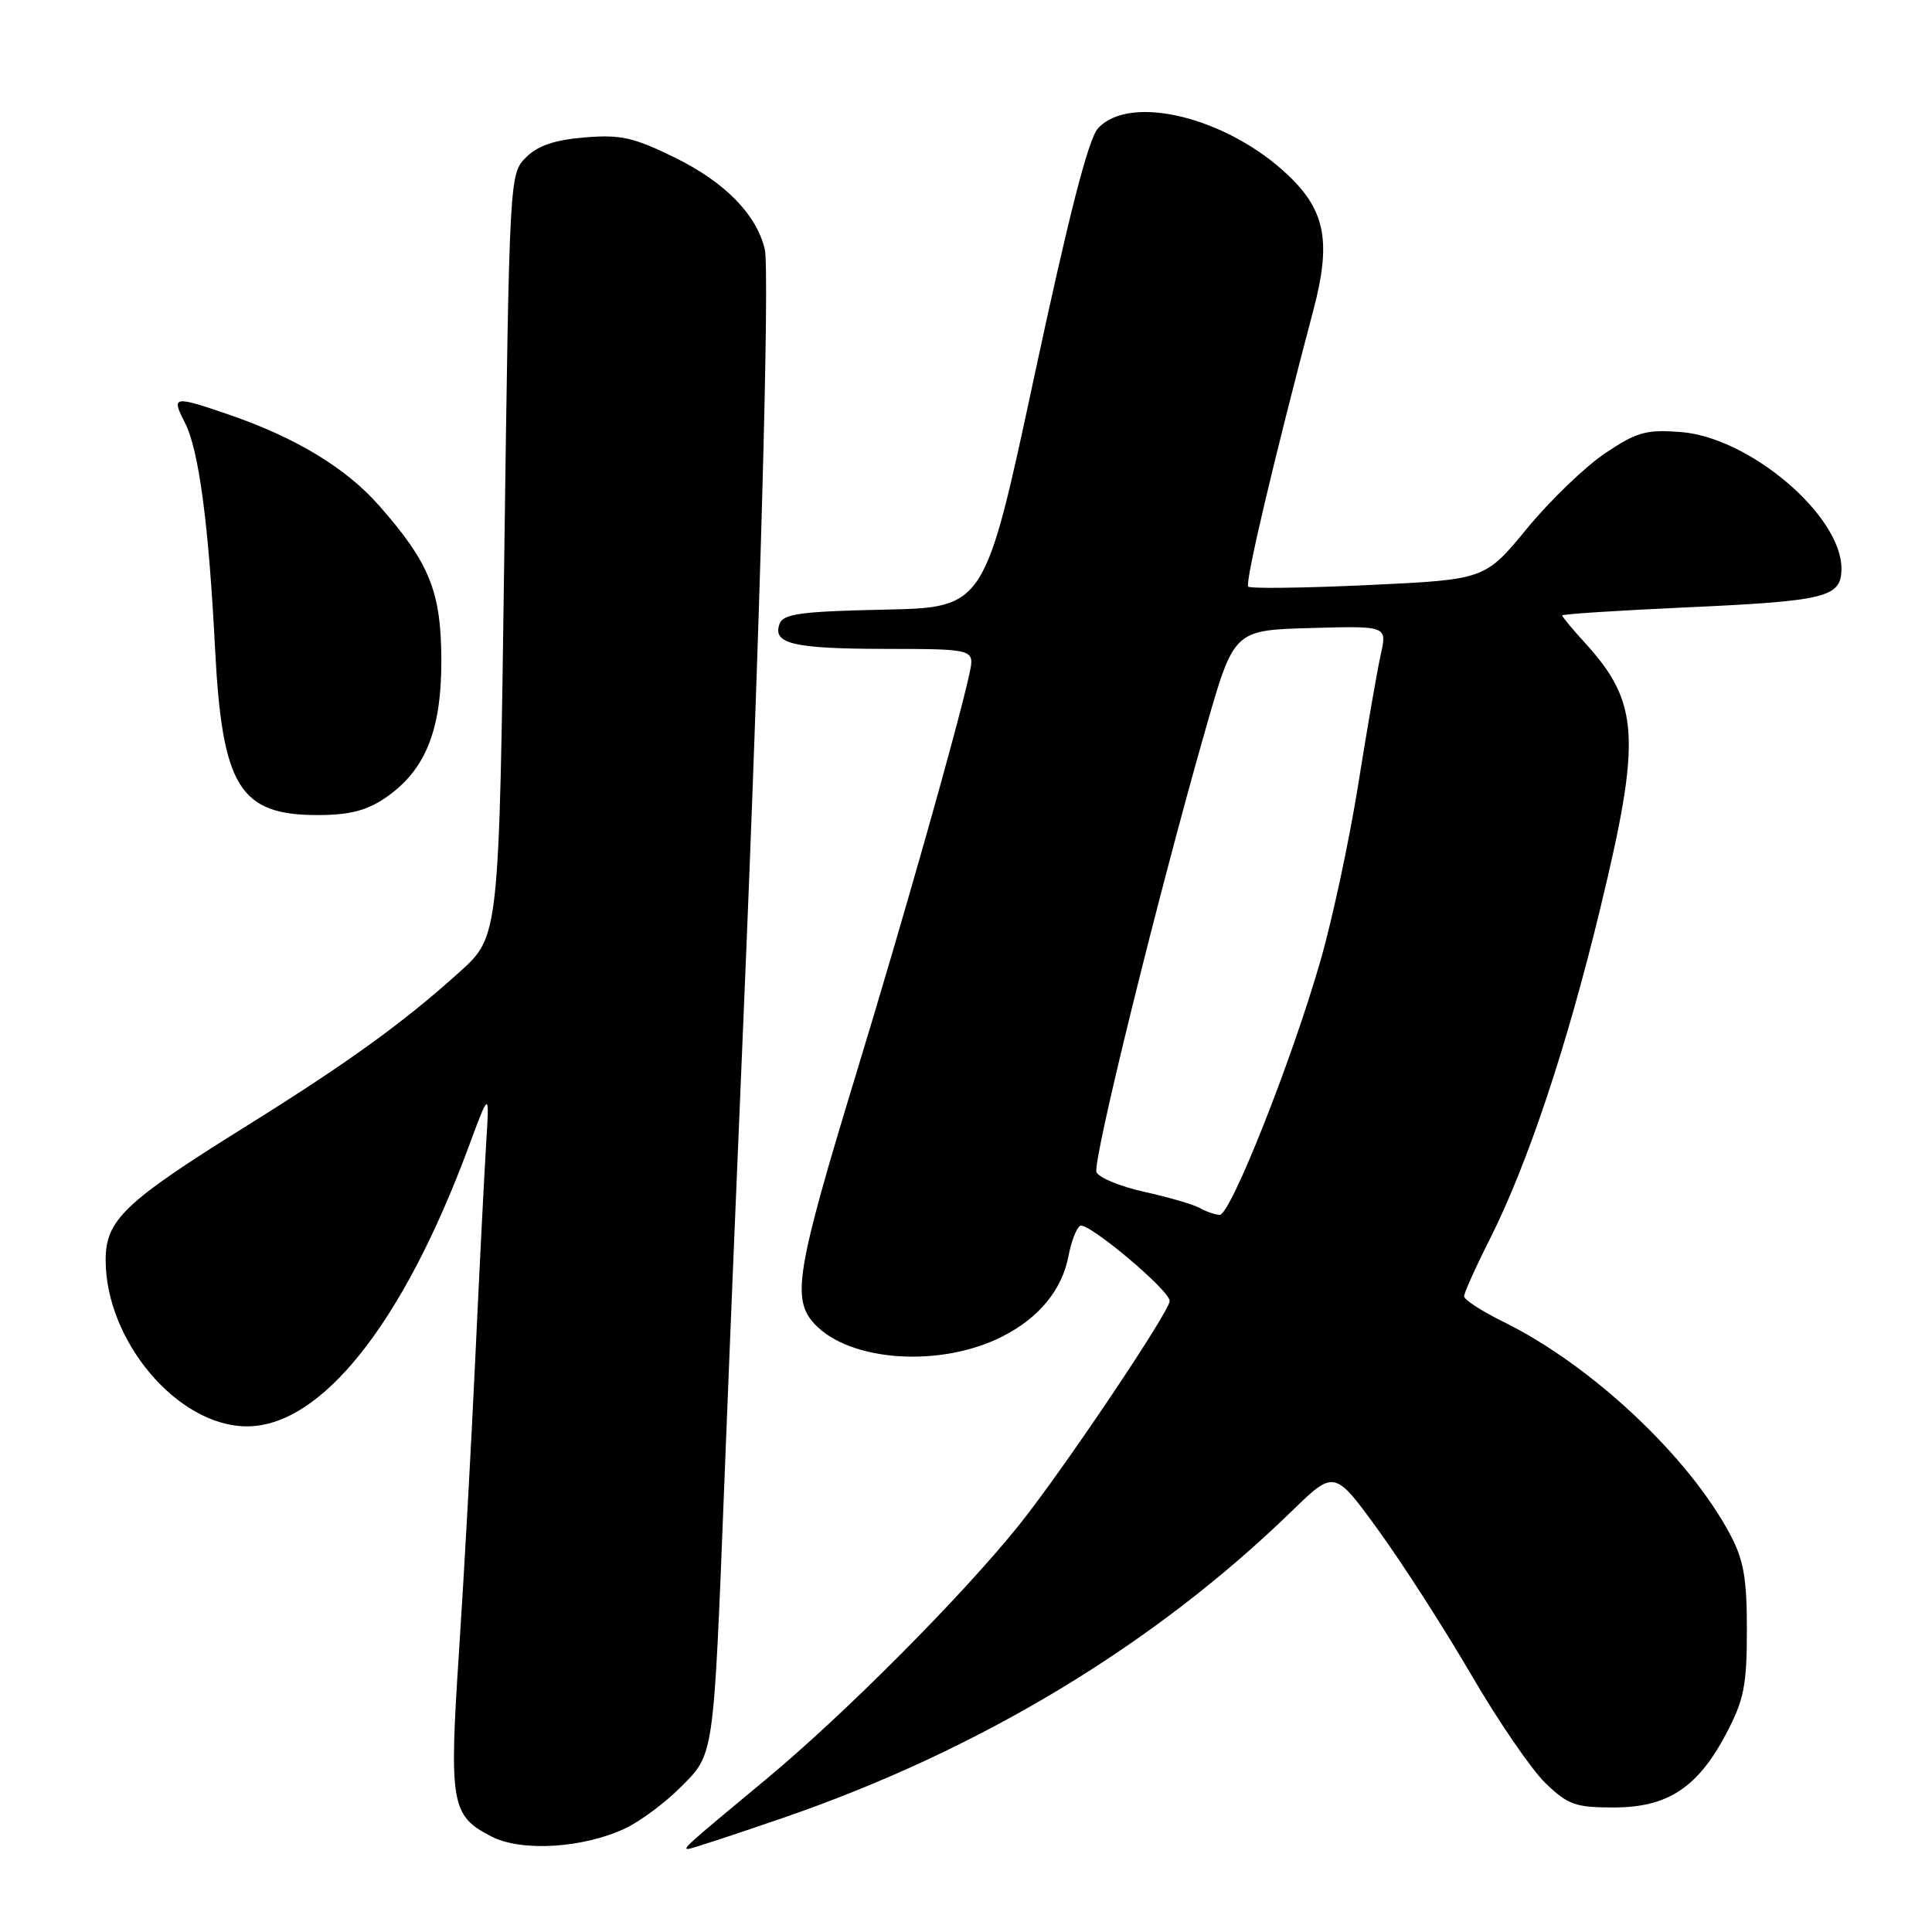<?xml version="1.0" encoding="UTF-8" standalone="no"?>
<!DOCTYPE svg PUBLIC "-//W3C//DTD SVG 1.1//EN" "http://www.w3.org/Graphics/SVG/1.1/DTD/svg11.dtd" >
<svg xmlns="http://www.w3.org/2000/svg" xmlns:xlink="http://www.w3.org/1999/xlink" version="1.1" viewBox="0 0 256 256">
 <g >
 <path fill="currentColor"
d=" M 82.87 242.26 C 84.83 241.33 88.10 238.90 90.14 236.86 C 94.66 232.34 94.53 233.23 95.98 196.50 C 96.58 181.10 97.73 153.20 98.53 134.50 C 100.69 83.81 102.02 35.81 101.33 32.99 C 100.21 28.39 96.06 24.16 89.52 20.93 C 83.96 18.20 82.26 17.81 77.46 18.21 C 73.48 18.54 71.25 19.30 69.69 20.86 C 67.51 23.04 67.50 23.36 66.82 73.56 C 66.14 124.06 66.14 124.06 60.91 128.78 C 53.39 135.56 46.15 140.79 32.50 149.30 C 16.50 159.27 14.00 161.66 14.00 166.95 C 14.00 177.72 23.57 189.00 32.72 189.00 C 42.59 189.00 53.42 175.35 62.08 152.00 C 64.86 144.50 64.86 144.50 64.42 151.50 C 64.18 155.35 63.54 167.95 63.00 179.50 C 62.47 191.05 61.49 208.69 60.83 218.70 C 59.49 239.07 59.76 240.61 65.15 243.36 C 69.15 245.40 77.32 244.89 82.87 242.26 Z  M 103.64 240.92 C 129.76 231.94 152.86 218.02 171.16 200.24 C 176.82 194.74 176.82 194.74 182.66 202.79 C 185.87 207.22 191.40 215.83 194.95 221.92 C 198.50 228.02 202.92 234.47 204.76 236.25 C 207.74 239.14 208.74 239.50 213.81 239.50 C 220.98 239.50 224.98 236.87 228.76 229.66 C 231.09 225.23 231.47 223.30 231.47 216.00 C 231.48 209.13 231.05 206.70 229.25 203.32 C 223.76 192.98 210.86 180.88 199.25 175.17 C 196.36 173.75 194.00 172.22 194.00 171.77 C 194.00 171.32 195.54 167.89 197.43 164.15 C 202.44 154.19 207.62 138.68 212.07 120.26 C 217.51 97.77 217.23 93.08 209.98 85.14 C 208.34 83.35 207.00 81.73 207.00 81.55 C 207.00 81.37 214.31 80.90 223.25 80.49 C 242.06 79.64 244.00 79.16 244.00 75.33 C 244.00 68.31 231.85 57.97 222.75 57.25 C 218.14 56.89 216.92 57.23 212.71 60.04 C 210.08 61.80 205.41 66.29 202.34 70.02 C 196.77 76.80 196.77 76.80 181.34 77.52 C 172.85 77.92 165.68 78.01 165.40 77.73 C 164.93 77.27 168.82 60.78 174.03 41.09 C 176.40 32.13 175.64 27.96 170.77 23.30 C 162.70 15.56 149.72 12.34 145.48 17.02 C 144.21 18.42 141.64 28.46 137.07 49.77 C 130.49 80.50 130.49 80.50 117.20 80.78 C 106.22 81.01 103.81 81.33 103.31 82.63 C 102.29 85.30 105.07 85.97 117.33 85.98 C 129.16 86.00 129.16 86.00 128.46 89.25 C 126.97 96.12 119.81 121.42 113.38 142.50 C 105.49 168.41 104.87 172.17 107.96 175.46 C 112.66 180.46 124.68 181.24 132.84 177.08 C 137.71 174.60 140.74 170.89 141.59 166.39 C 141.94 164.51 142.63 162.73 143.12 162.43 C 144.09 161.83 154.97 170.95 154.99 172.38 C 155.01 173.74 140.90 194.74 135.09 202.00 C 127.59 211.37 111.92 227.13 101.50 235.77 C 90.93 244.54 90.42 245.00 91.19 245.00 C 91.51 245.00 97.12 243.16 103.64 240.92 Z  M 51.02 105.75 C 56.34 102.13 58.50 96.85 58.48 87.50 C 58.46 78.40 56.92 74.58 50.21 66.97 C 45.84 62.01 39.22 58.00 30.39 54.96 C 22.97 52.41 22.67 52.46 24.48 55.96 C 26.34 59.55 27.65 69.33 28.50 86.00 C 29.44 104.26 31.75 108.00 42.07 108.00 C 46.27 108.00 48.55 107.42 51.02 105.75 Z  M 159.00 160.08 C 158.18 159.61 154.87 158.64 151.65 157.93 C 148.43 157.22 145.57 156.04 145.29 155.31 C 144.75 153.91 153.46 118.57 159.78 96.50 C 163.50 83.50 163.50 83.50 173.65 83.22 C 183.80 82.93 183.80 82.93 182.96 86.72 C 182.49 88.80 181.16 96.50 179.99 103.83 C 178.83 111.16 176.57 121.74 174.96 127.33 C 171.18 140.51 163.05 161.01 161.62 160.97 C 161.00 160.95 159.82 160.55 159.00 160.08 Z "/>
</g>
</svg>